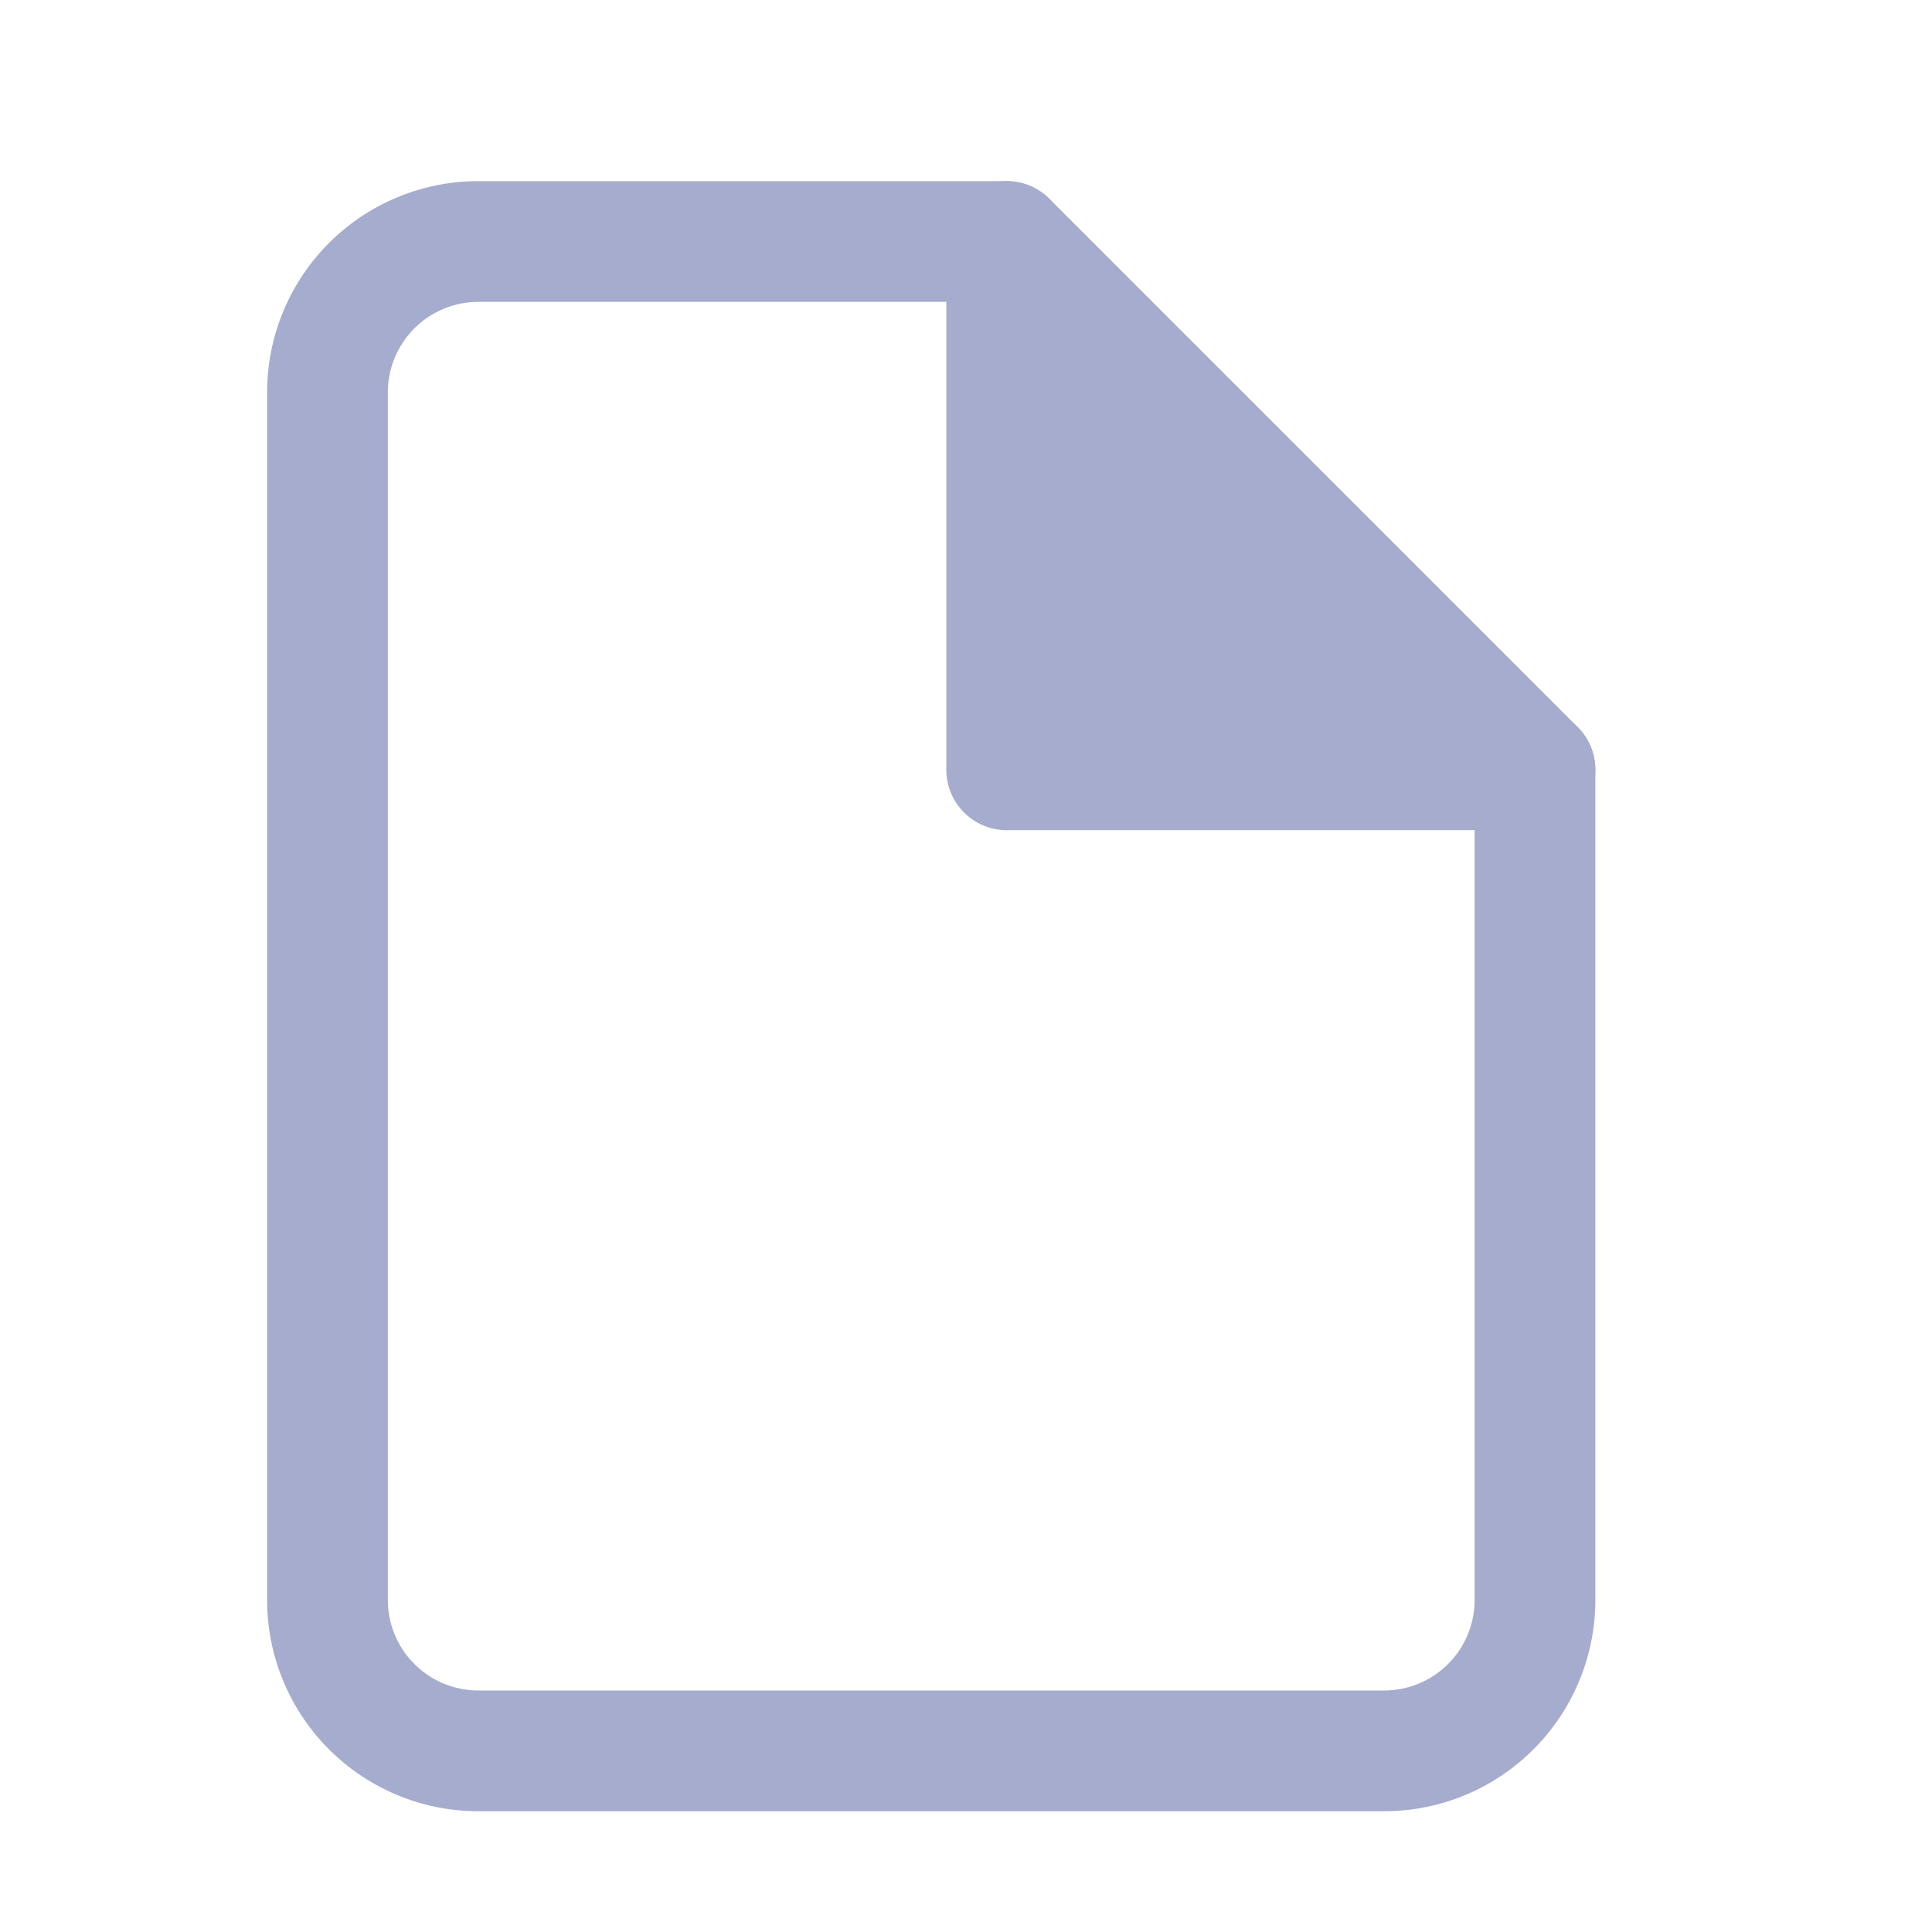 <svg xmlns="http://www.w3.org/2000/svg" width="16" height="16" viewBox="0 0 16 16"><rect width="16" height="16" fill="none"/><g transform="translate(-3.288 -1)"><path d="M11.625,3H7.25A1.25,1.25,0,0,0,6,4.25v10A1.25,1.25,0,0,0,7.25,15.5h7.5A1.25,1.25,0,0,0,16,14.25V7.375Z" fill="none" stroke="#a5acce" stroke-linecap="round" stroke-linejoin="round" stroke-width="1"/><path d="M19.5,3V7.375h4.375" transform="translate(-7.875)" fill="#a5acce" stroke="#a5acce" stroke-linecap="round" stroke-linejoin="round" stroke-width="1"/></g></svg>